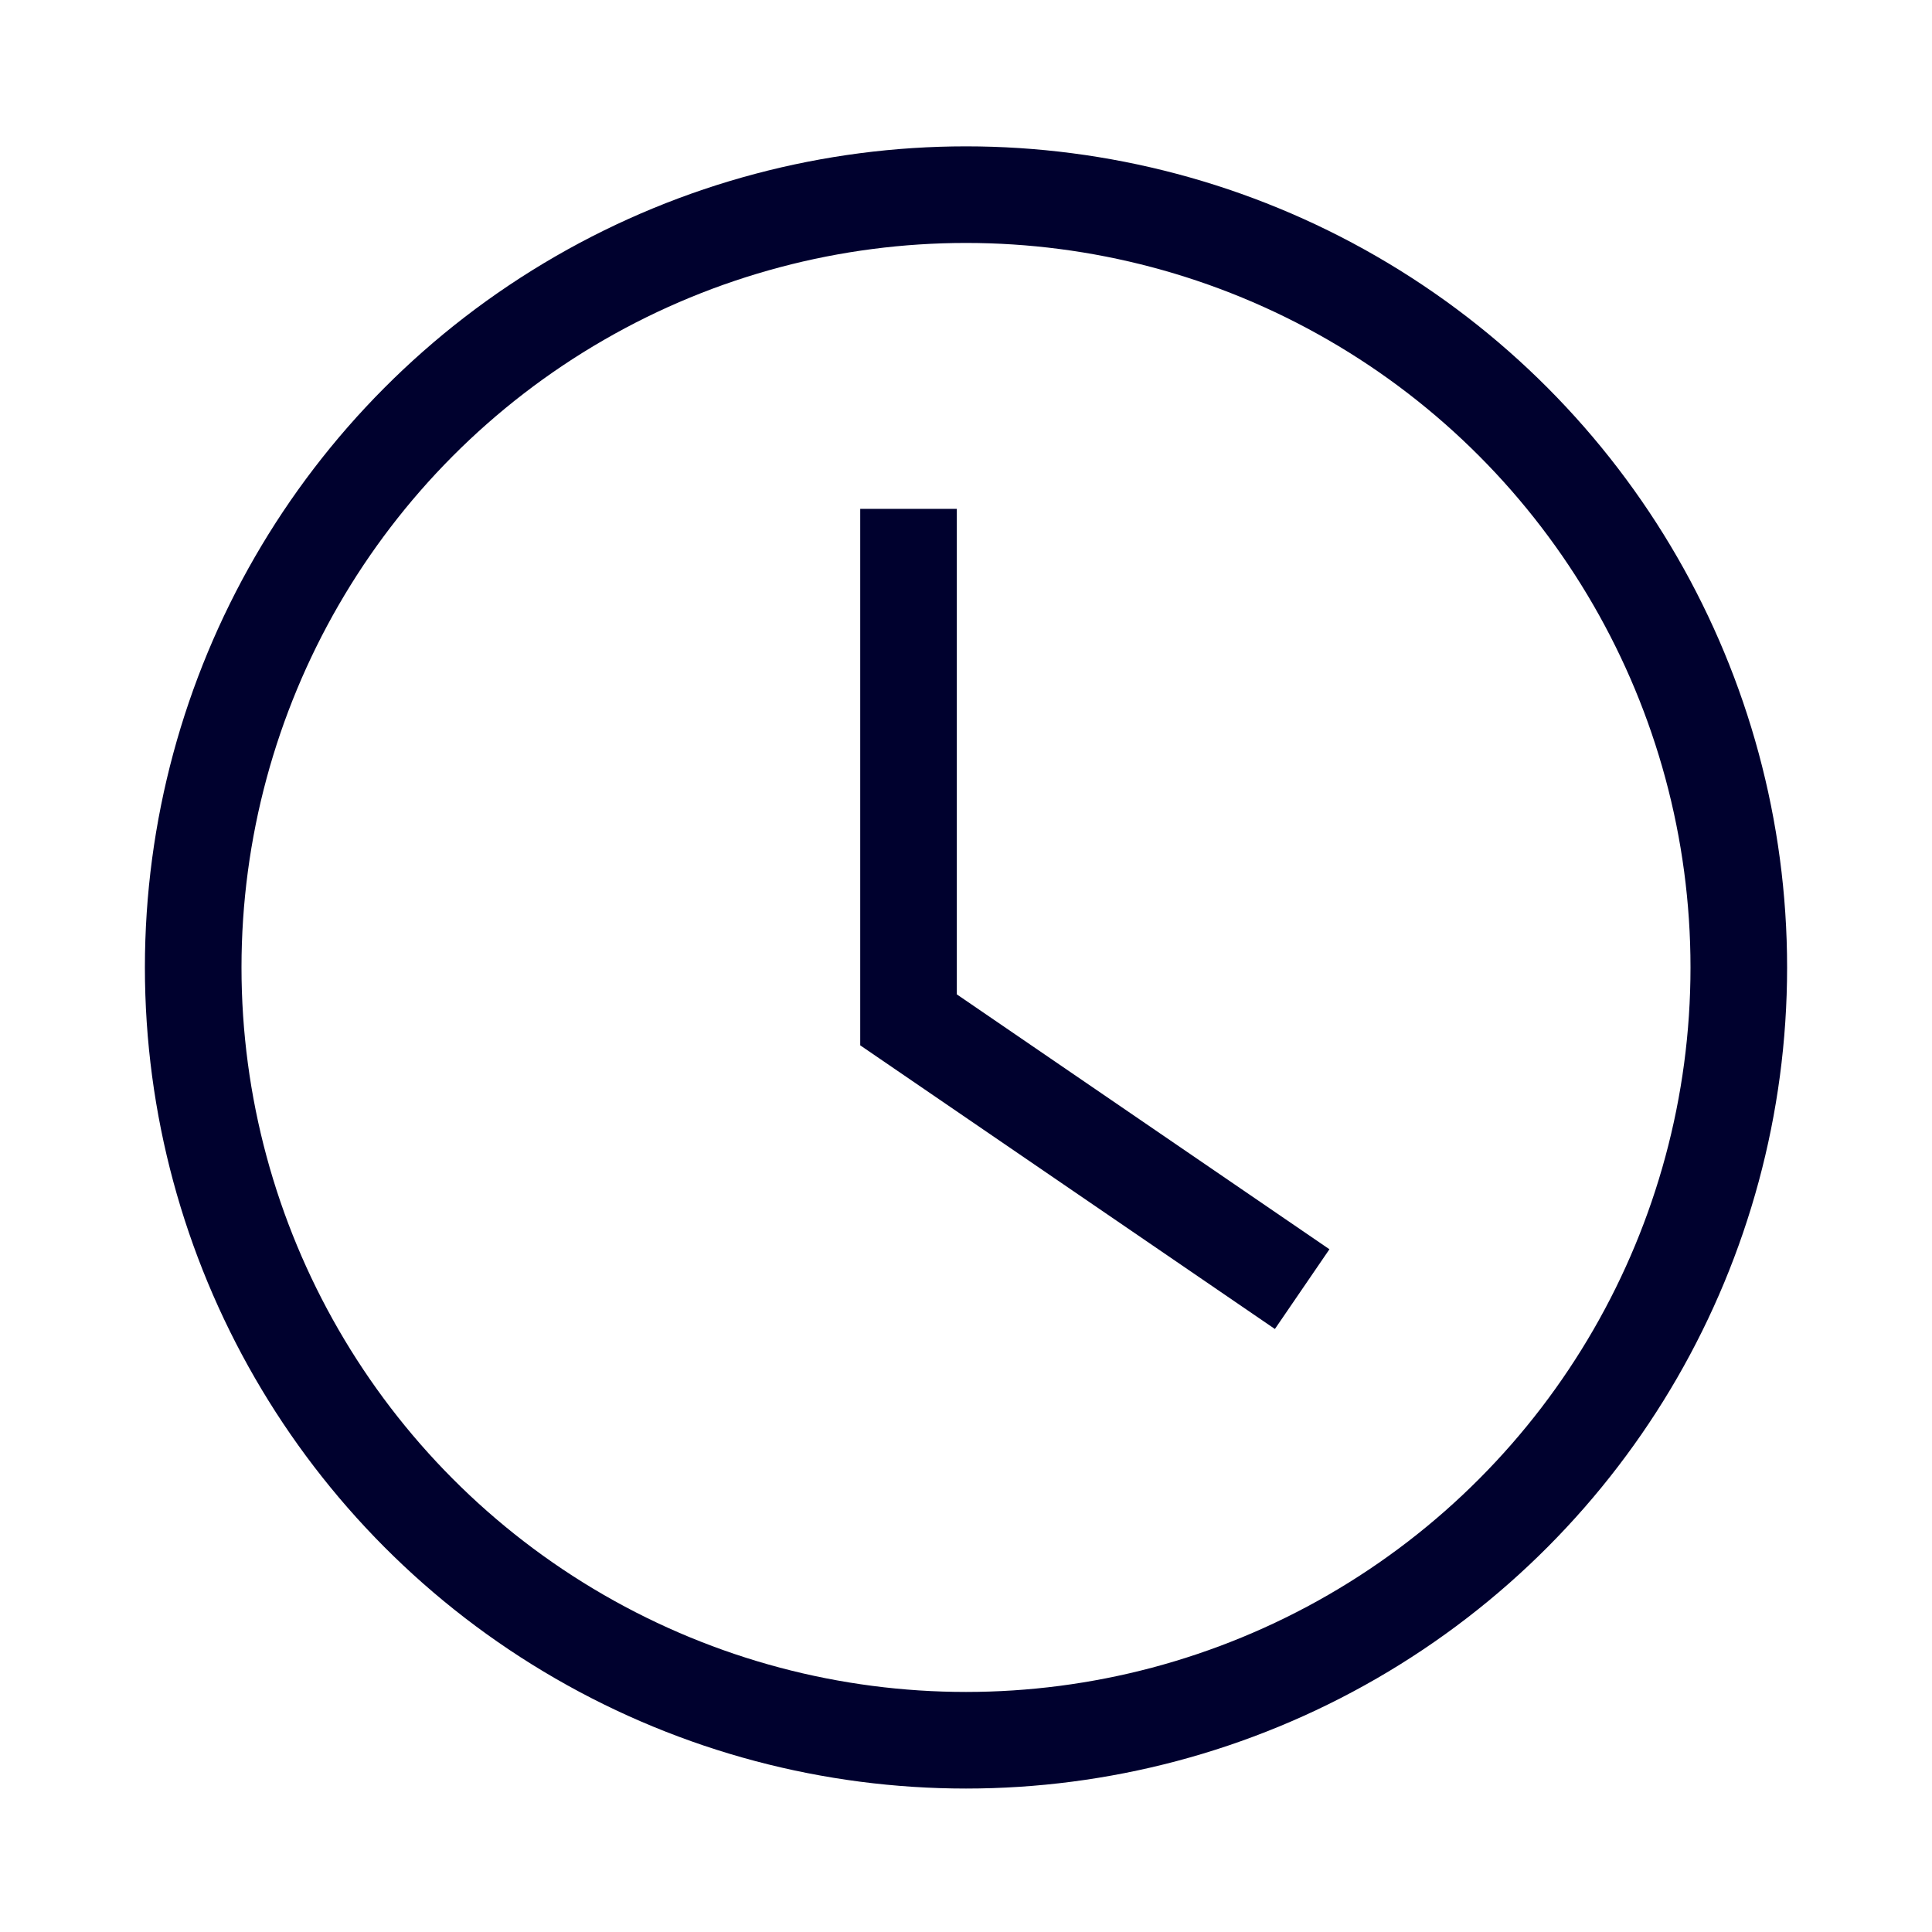 <svg xmlns="http://www.w3.org/2000/svg" viewBox="0 0 80 80"><defs><style>.cls-1{fill:none;stroke:#00012e;stroke-miterlimit:10;stroke-width:4px;}</style></defs><g id="Calque_2" data-name="Calque 2"><circle class="cls-1" cx="40" cy="40.06" r="32"/><polyline class="cls-1" points="37.62 21.07 37.62 42.23 53.92 53.38"/></g></svg>